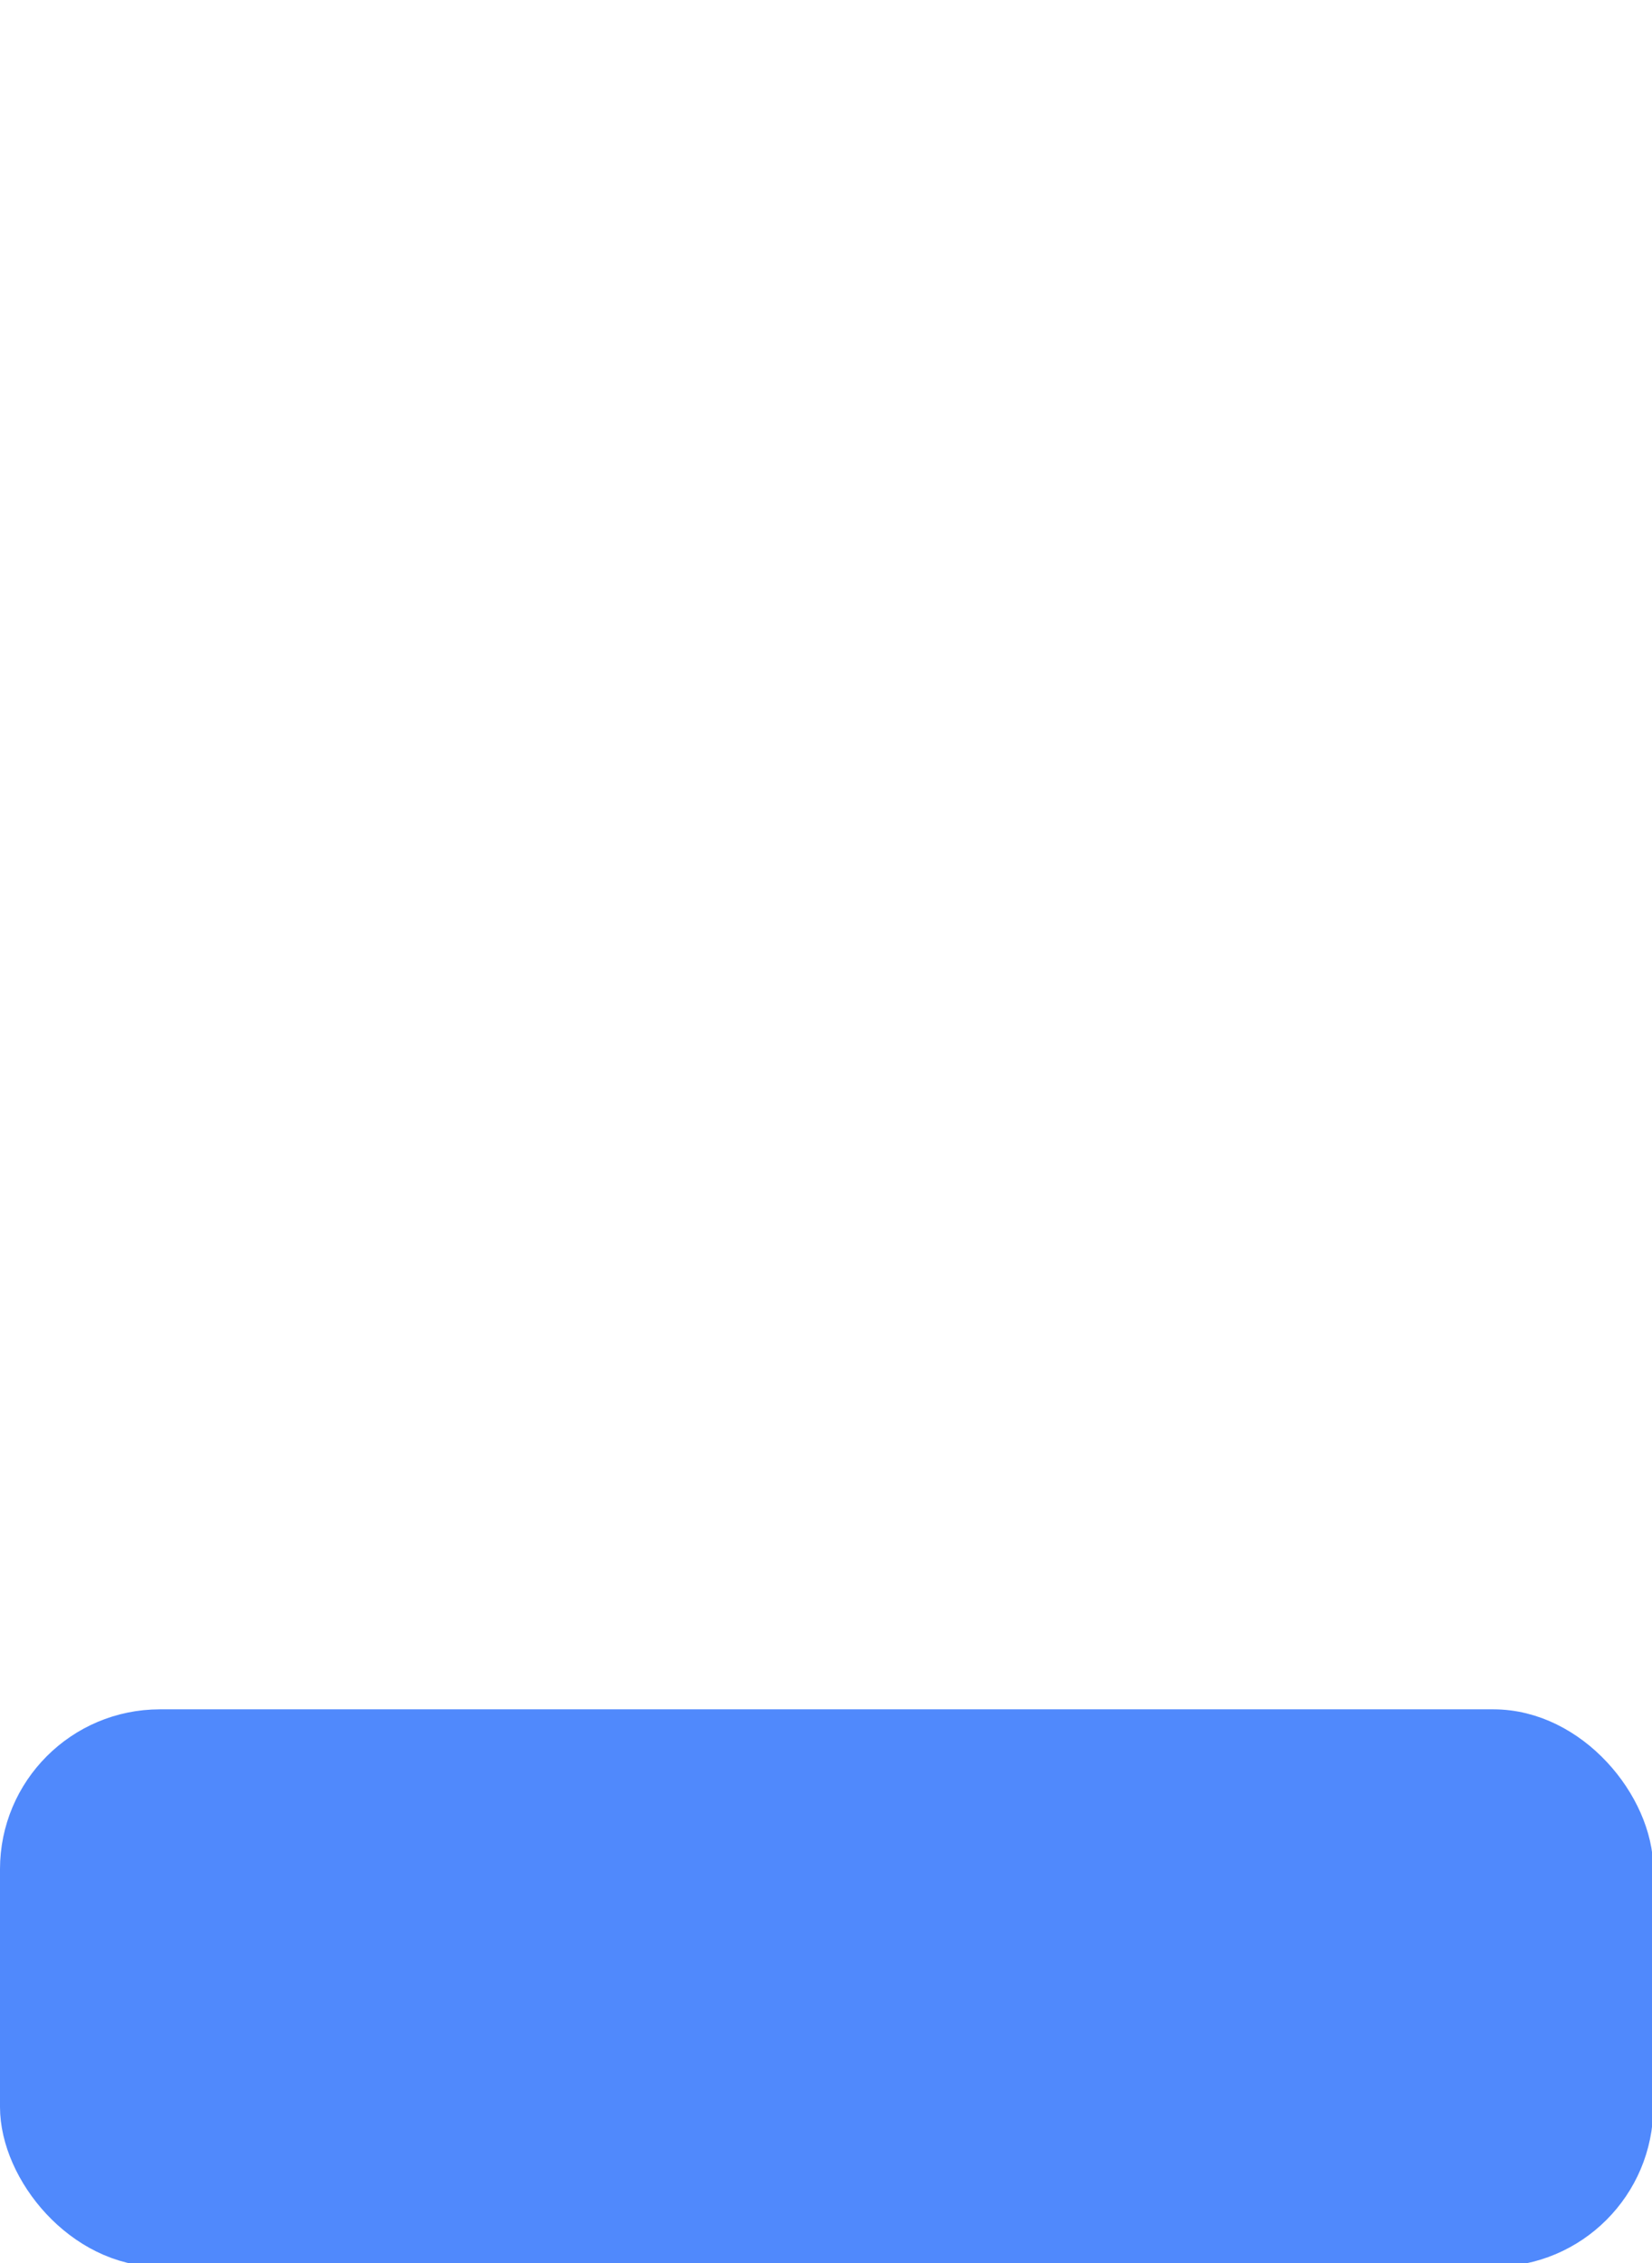 <?xml version="1.0" encoding="UTF-8" standalone="no"?>
<svg
   id="Layer_1"
   data-name="Layer 1"
   width="88.93"
   height="121.8"
   viewBox="0 0 88.93 121.8"
   version="1.1"
   sodipodi:docname="trigger.svg"
   inkscape:version="1.2.2 (732a01da63, 2022-12-09)"
   xmlns:inkscape="http://www.inkscape.org/namespaces/inkscape"
   xmlns:sodipodi="http://sodipodi.sourceforge.net/DTD/sodipodi-0.dtd"
   xmlns="http://www.w3.org/2000/svg"
   xmlns:svg="http://www.w3.org/2000/svg">
  <sodipodi:namedview
     id="namedview10283"
     pagecolor="#ffffff"
     bordercolor="#000000"
     borderopacity="0.25"
     inkscape:showpageshadow="2"
     inkscape:pageopacity="0.0"
     inkscape:pagecheckerboard="0"
     inkscape:deskcolor="#d1d1d1"
     showgrid="false"
     inkscape:zoom="6.6830869"
     inkscape:cx="44.964251"
     inkscape:cy="85.215112"
     inkscape:window-width="1920"
     inkscape:window-height="1001"
     inkscape:window-x="-9"
     inkscape:window-y="-9"
     inkscape:window-maximized="1"
     inkscape:current-layer="Layer_1" />
  <defs
     id="defs10273">
    <style
       id="style10271">
      .cls-1 {
        fill: #e5e5e5;
      }

      .cls-2 {
        fill: #ebebeb;
      }
    </style>
  </defs>
  <g
     id="LT_Pressed"
     data-name="LT Pressed"
     style="display:none">
    <path
       class="cls-1"
       d="m 74.75,56.08 v -0.67 a 5.91,5.91 0 0 1 0,0.67 z"
       id="path10275" />
    <path
       class="cls-1"
       d="m 49.72,5.47 c 0.4,-0.32 0.8,-0.62 1.21,-0.9 l 2.32,110 L 0,121.79 C 12.07,5 43,10.76 49.72,5.47 Z"
       id="path10277"
       style="fill:#27c9d6;fill-opacity:1" />
    <path
       class="cls-2"
       d="m 76.74,0.14 c 10.83,0.41 12.07,11.44 12.19,15.19 v 1.23 a 819.52,819.52 0 0 0 0,93.09 C 79,111.94 50.39,115 50.39,115 c 0,0 0,-20.91 -0.68,-50.6 C 48.9,26.9 50.93,4.62 50.93,4.62 57.34,0.09 64.49,-0.31 76.74,0.14 Z"
       id="path10279"
       style="fill:#53d5e1;fill-opacity:1" />
  </g>
  <rect
     style="fill:#5089fc;fill-opacity:1;stroke:#5089fc;stroke-width:2.281;stroke-dasharray:none;stroke-opacity:1"
     id="rect52064-2-2"
     width="86.719"
     height="27.719"
     x="1.14"
     y="93.14"
     ry="7.466" />
</svg>
